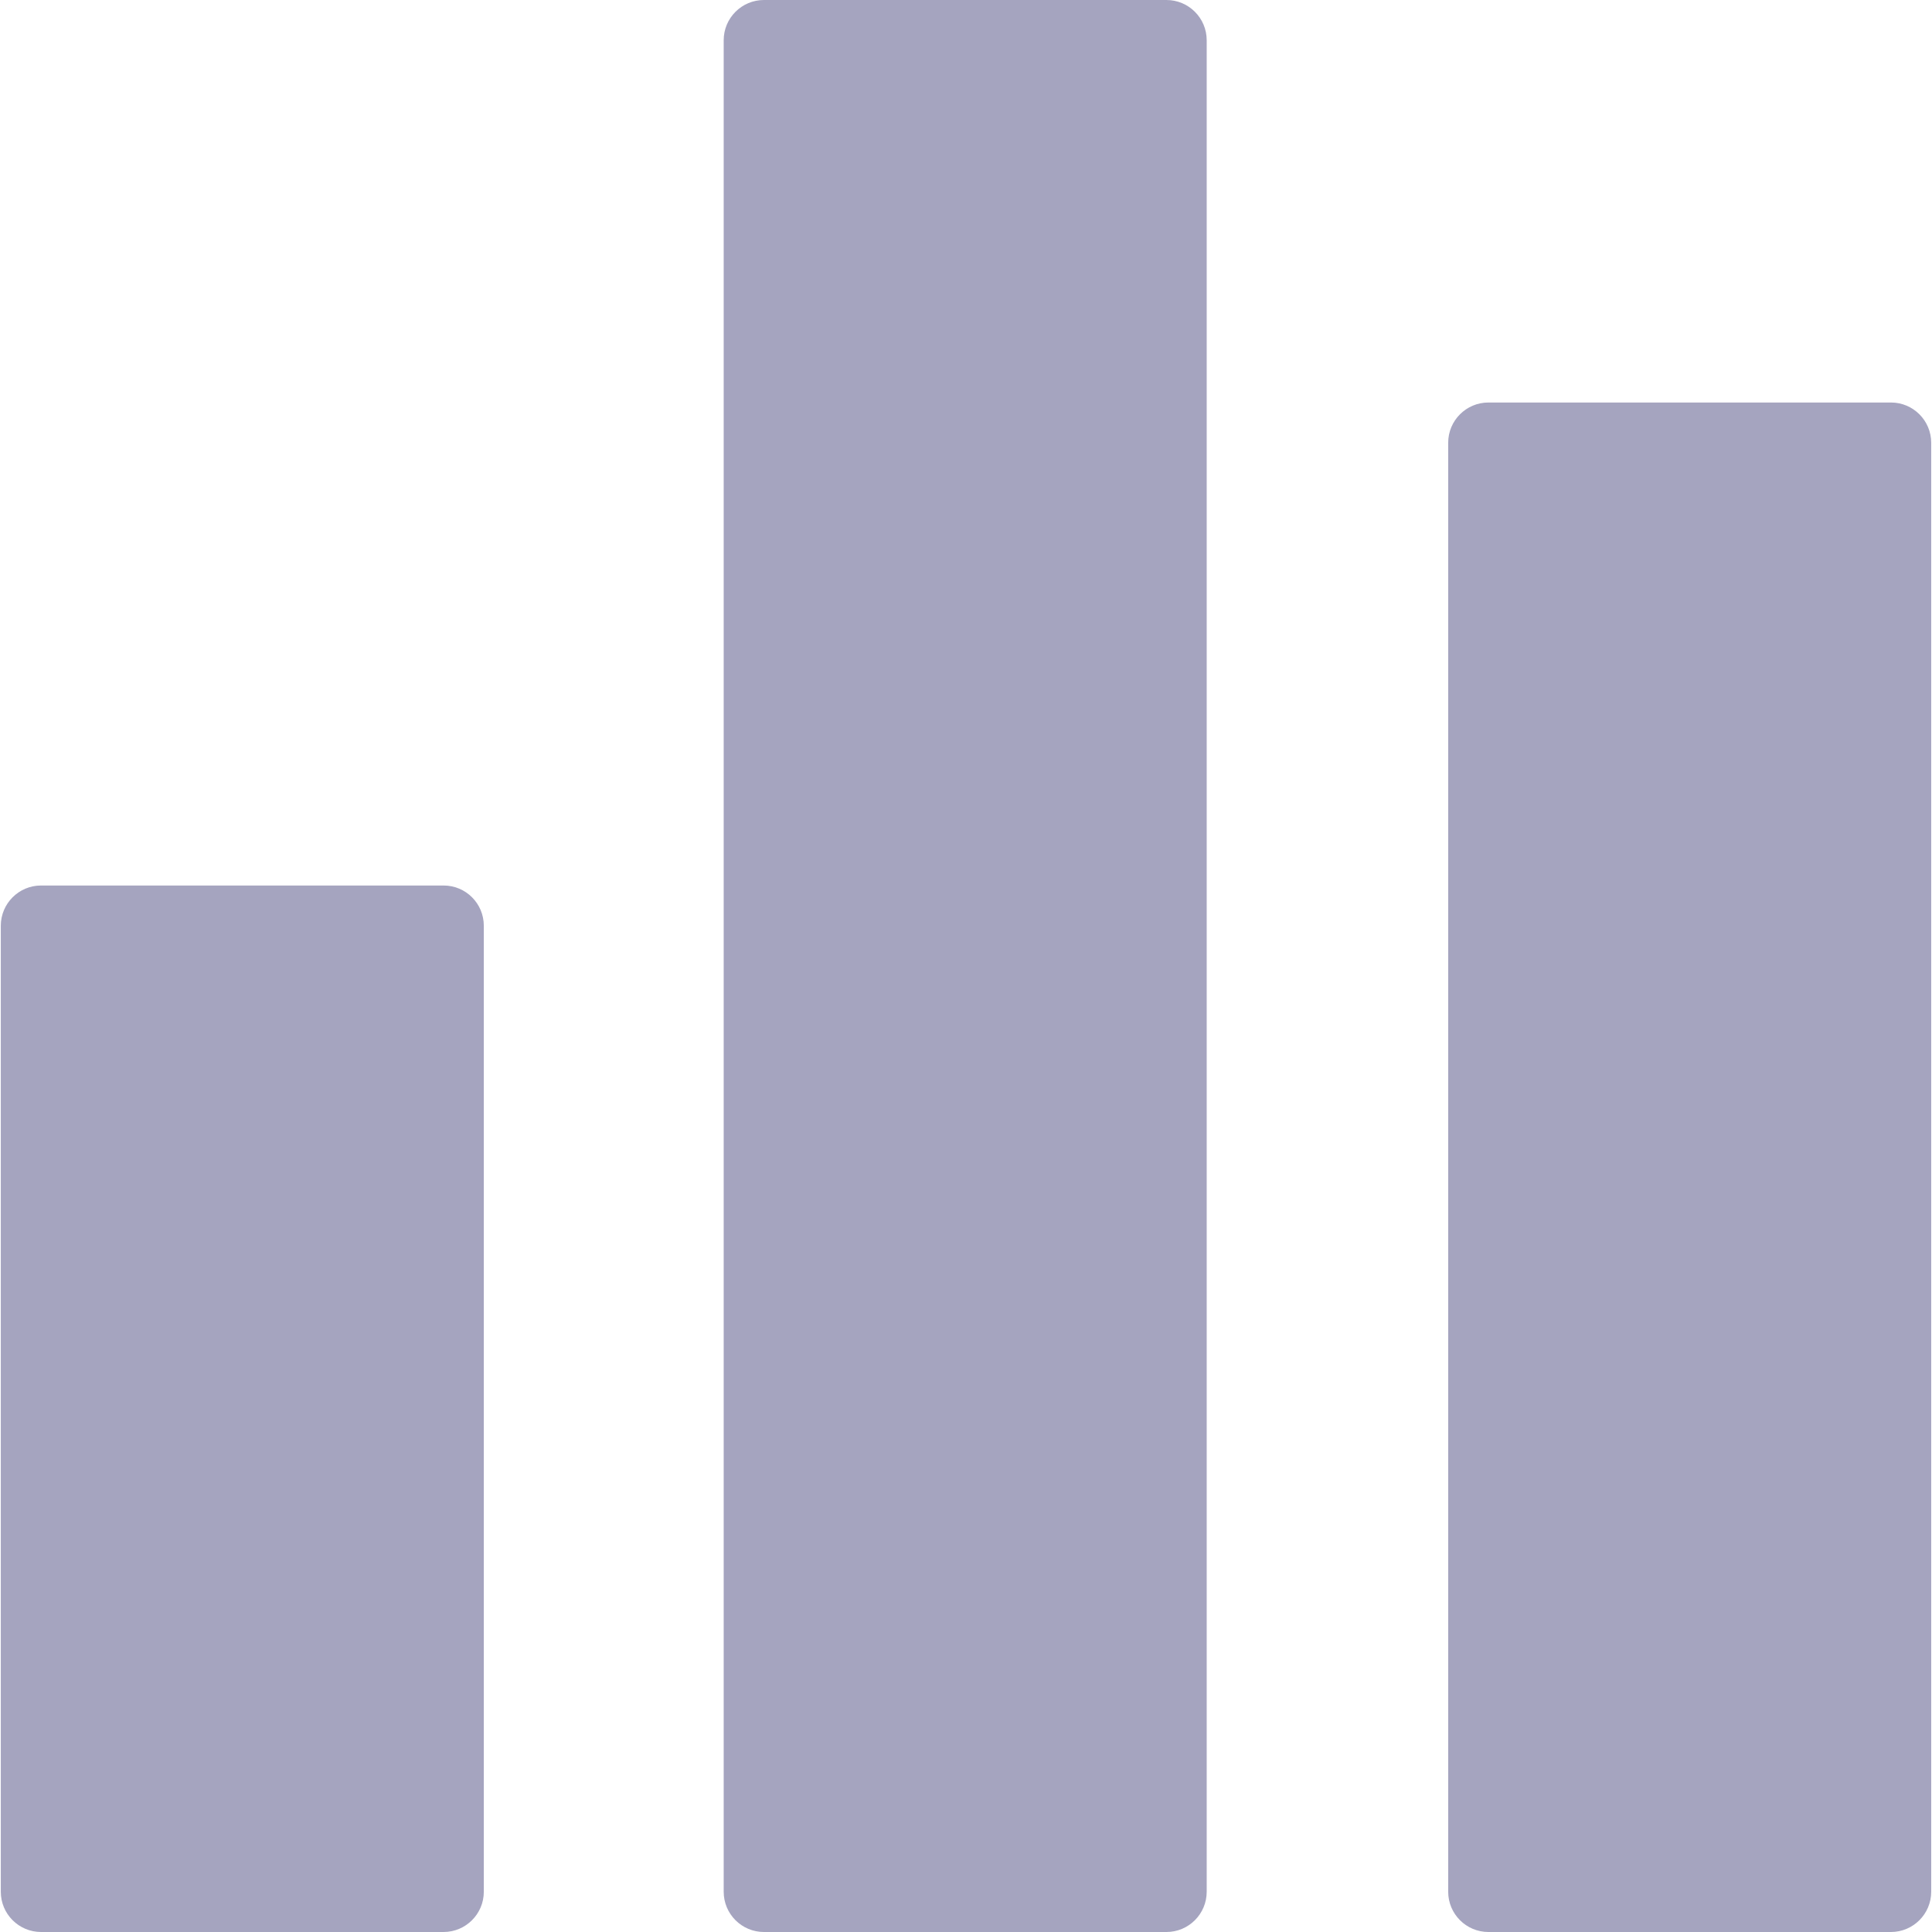 <?xml version="1.0"?>
<svg xmlns="http://www.w3.org/2000/svg" xmlns:xlink="http://www.w3.org/1999/xlink" xmlns:svgjs="http://svgjs.com/svgjs" version="1.1" width="512" height="512" x="0" y="0" viewBox="0 0 512 512" style="enable-background:new 0 0 512 512" xml:space="preserve" class=""><g>
<g xmlns="http://www.w3.org/2000/svg">
	<g>
		<path d="M117.547,234.667H10.88c-5.888,0-10.667,4.779-10.667,10.667v256C0.213,507.221,4.992,512,10.88,512h106.667    c5.888,0,10.667-4.779,10.667-10.667v-256C128.213,239.445,123.456,234.667,117.547,234.667z" fill="#a5a4bf" data-original="#000000" style="" class=""/>
	</g>
</g>
<g xmlns="http://www.w3.org/2000/svg">
	<g>
		<path d="M309.12,0H202.453c-5.888,0-10.667,4.779-10.667,10.667v490.667c0,5.888,4.779,10.667,10.667,10.667H309.12    c5.888,0,10.667-4.779,10.667-10.667V10.667C319.787,4.779,315.008,0,309.12,0z" fill="#a5a4bf" data-original="#000000" style="" class=""/>
	</g>
</g>
<g xmlns="http://www.w3.org/2000/svg">
	<g>
		<path d="M501.12,106.667H394.453c-5.888,0-10.667,4.779-10.667,10.667v384c0,5.888,4.779,10.667,10.667,10.667H501.12    c5.888,0,10.667-4.779,10.667-10.667v-384C511.787,111.445,507.008,106.667,501.12,106.667z" fill="#a5a4bf" data-original="#000000" style="" class=""/>
	</g>
</g>
<g xmlns="http://www.w3.org/2000/svg">
</g>
<g xmlns="http://www.w3.org/2000/svg">
</g>
<g xmlns="http://www.w3.org/2000/svg">
</g>
<g xmlns="http://www.w3.org/2000/svg">
</g>
<g xmlns="http://www.w3.org/2000/svg">
</g>
<g xmlns="http://www.w3.org/2000/svg">
</g>
<g xmlns="http://www.w3.org/2000/svg">
</g>
<g xmlns="http://www.w3.org/2000/svg">
</g>
<g xmlns="http://www.w3.org/2000/svg">
</g>
<g xmlns="http://www.w3.org/2000/svg">
</g>
<g xmlns="http://www.w3.org/2000/svg">
</g>
<g xmlns="http://www.w3.org/2000/svg">
</g>
<g xmlns="http://www.w3.org/2000/svg">
</g>
<g xmlns="http://www.w3.org/2000/svg">
</g>
<g xmlns="http://www.w3.org/2000/svg">
</g>
</g></svg>
